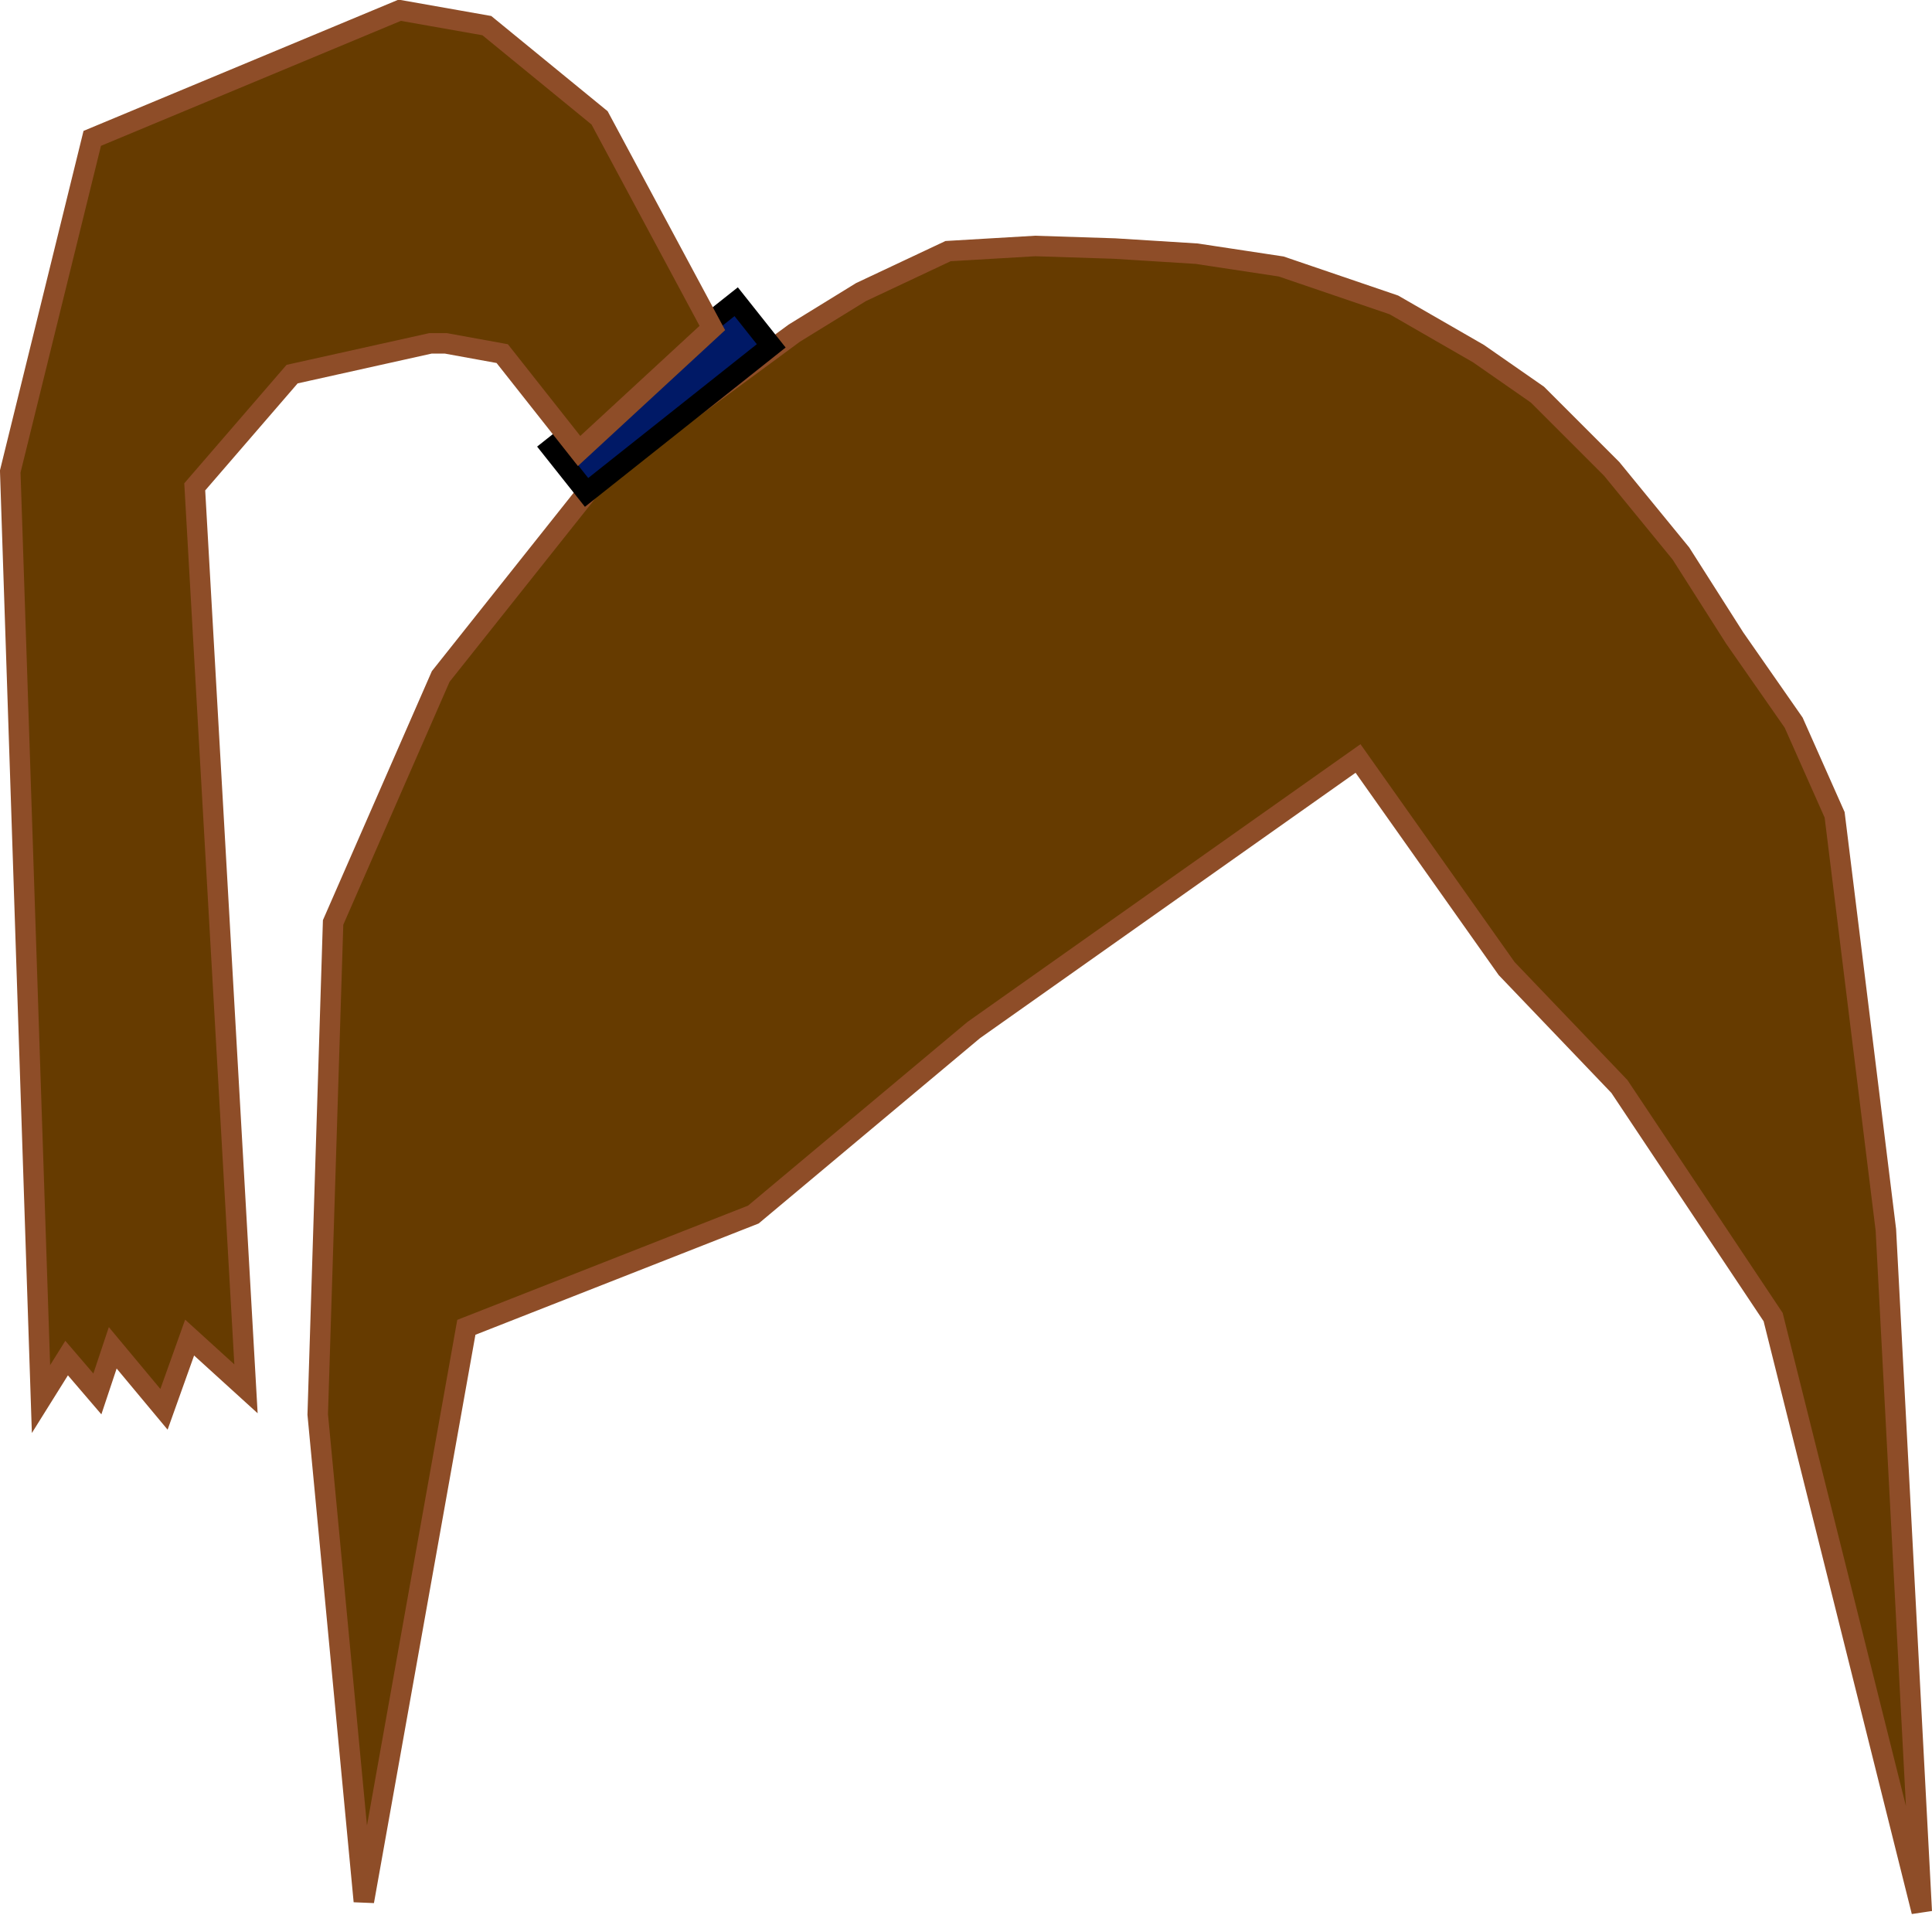 <svg xmlns="http://www.w3.org/2000/svg" xmlns:xlink="http://www.w3.org/1999/xlink" version="1.1" width="188.5" height="187.5" viewBox="0.5 0.5 188.5 187.5">
  <!-- Exported by Scratch - http://scratch.mit.edu/ -->
  <g id="ID0.2138257105834782">
    <path id="ID0.5561431520618498" fill="#663B00" stroke="#8E4D28" stroke-width="2" stroke-linecap="round" d="M 133 74.5 L 147.5 95 L 158.5 106.5 L 173.5 129 L 188 187 L 184.5 120.5 L 179.5 80 L 175.5 71 L 169.75 62.75 L 164.5 54.5 L 157.75 46.25 L 150.5 39 L 144.75 35 L 136.5 30.25 L 125.5 26.5 L 117.25 25.25 L 109.25 24.75 L 101.5 24.5 L 93 25 L 84.5 29 L 78 33 L 59 47 L 43.5 66.5 L 33 90.5 L 31.5 138.5 L 36 186 L 46 130 L 74 119 L 95.5 101 L 133 74.5 Z "/>
    <path id="ID0.9846921036951244" fill="#001966" stroke="#000000" stroke-width="2" d="M 54.311 44.234 L 72.327 29.936 L 75.746 34.244 L 57.73 48.542 L 54.311 44.234 Z "/>
    <path id="ID0.23606509109959006" fill="#663B00" stroke="#8E4D28" stroke-width="2" stroke-linecap="round" d="M 42.5 34 L 29 37 L 19.5 48 L 24.5 136 L 19 131 L 16.5 138 L 11.5 132 L 10 136.5 L 7 133 L 4.5 137 L 1.5 46.5 L 9.5 14 L 39.5 1.5 L 48 3 L 59 12 L 70 32.5 L 57 44.5 L 49.5 35 L 44 34 Z "/>
  </g>
</svg>